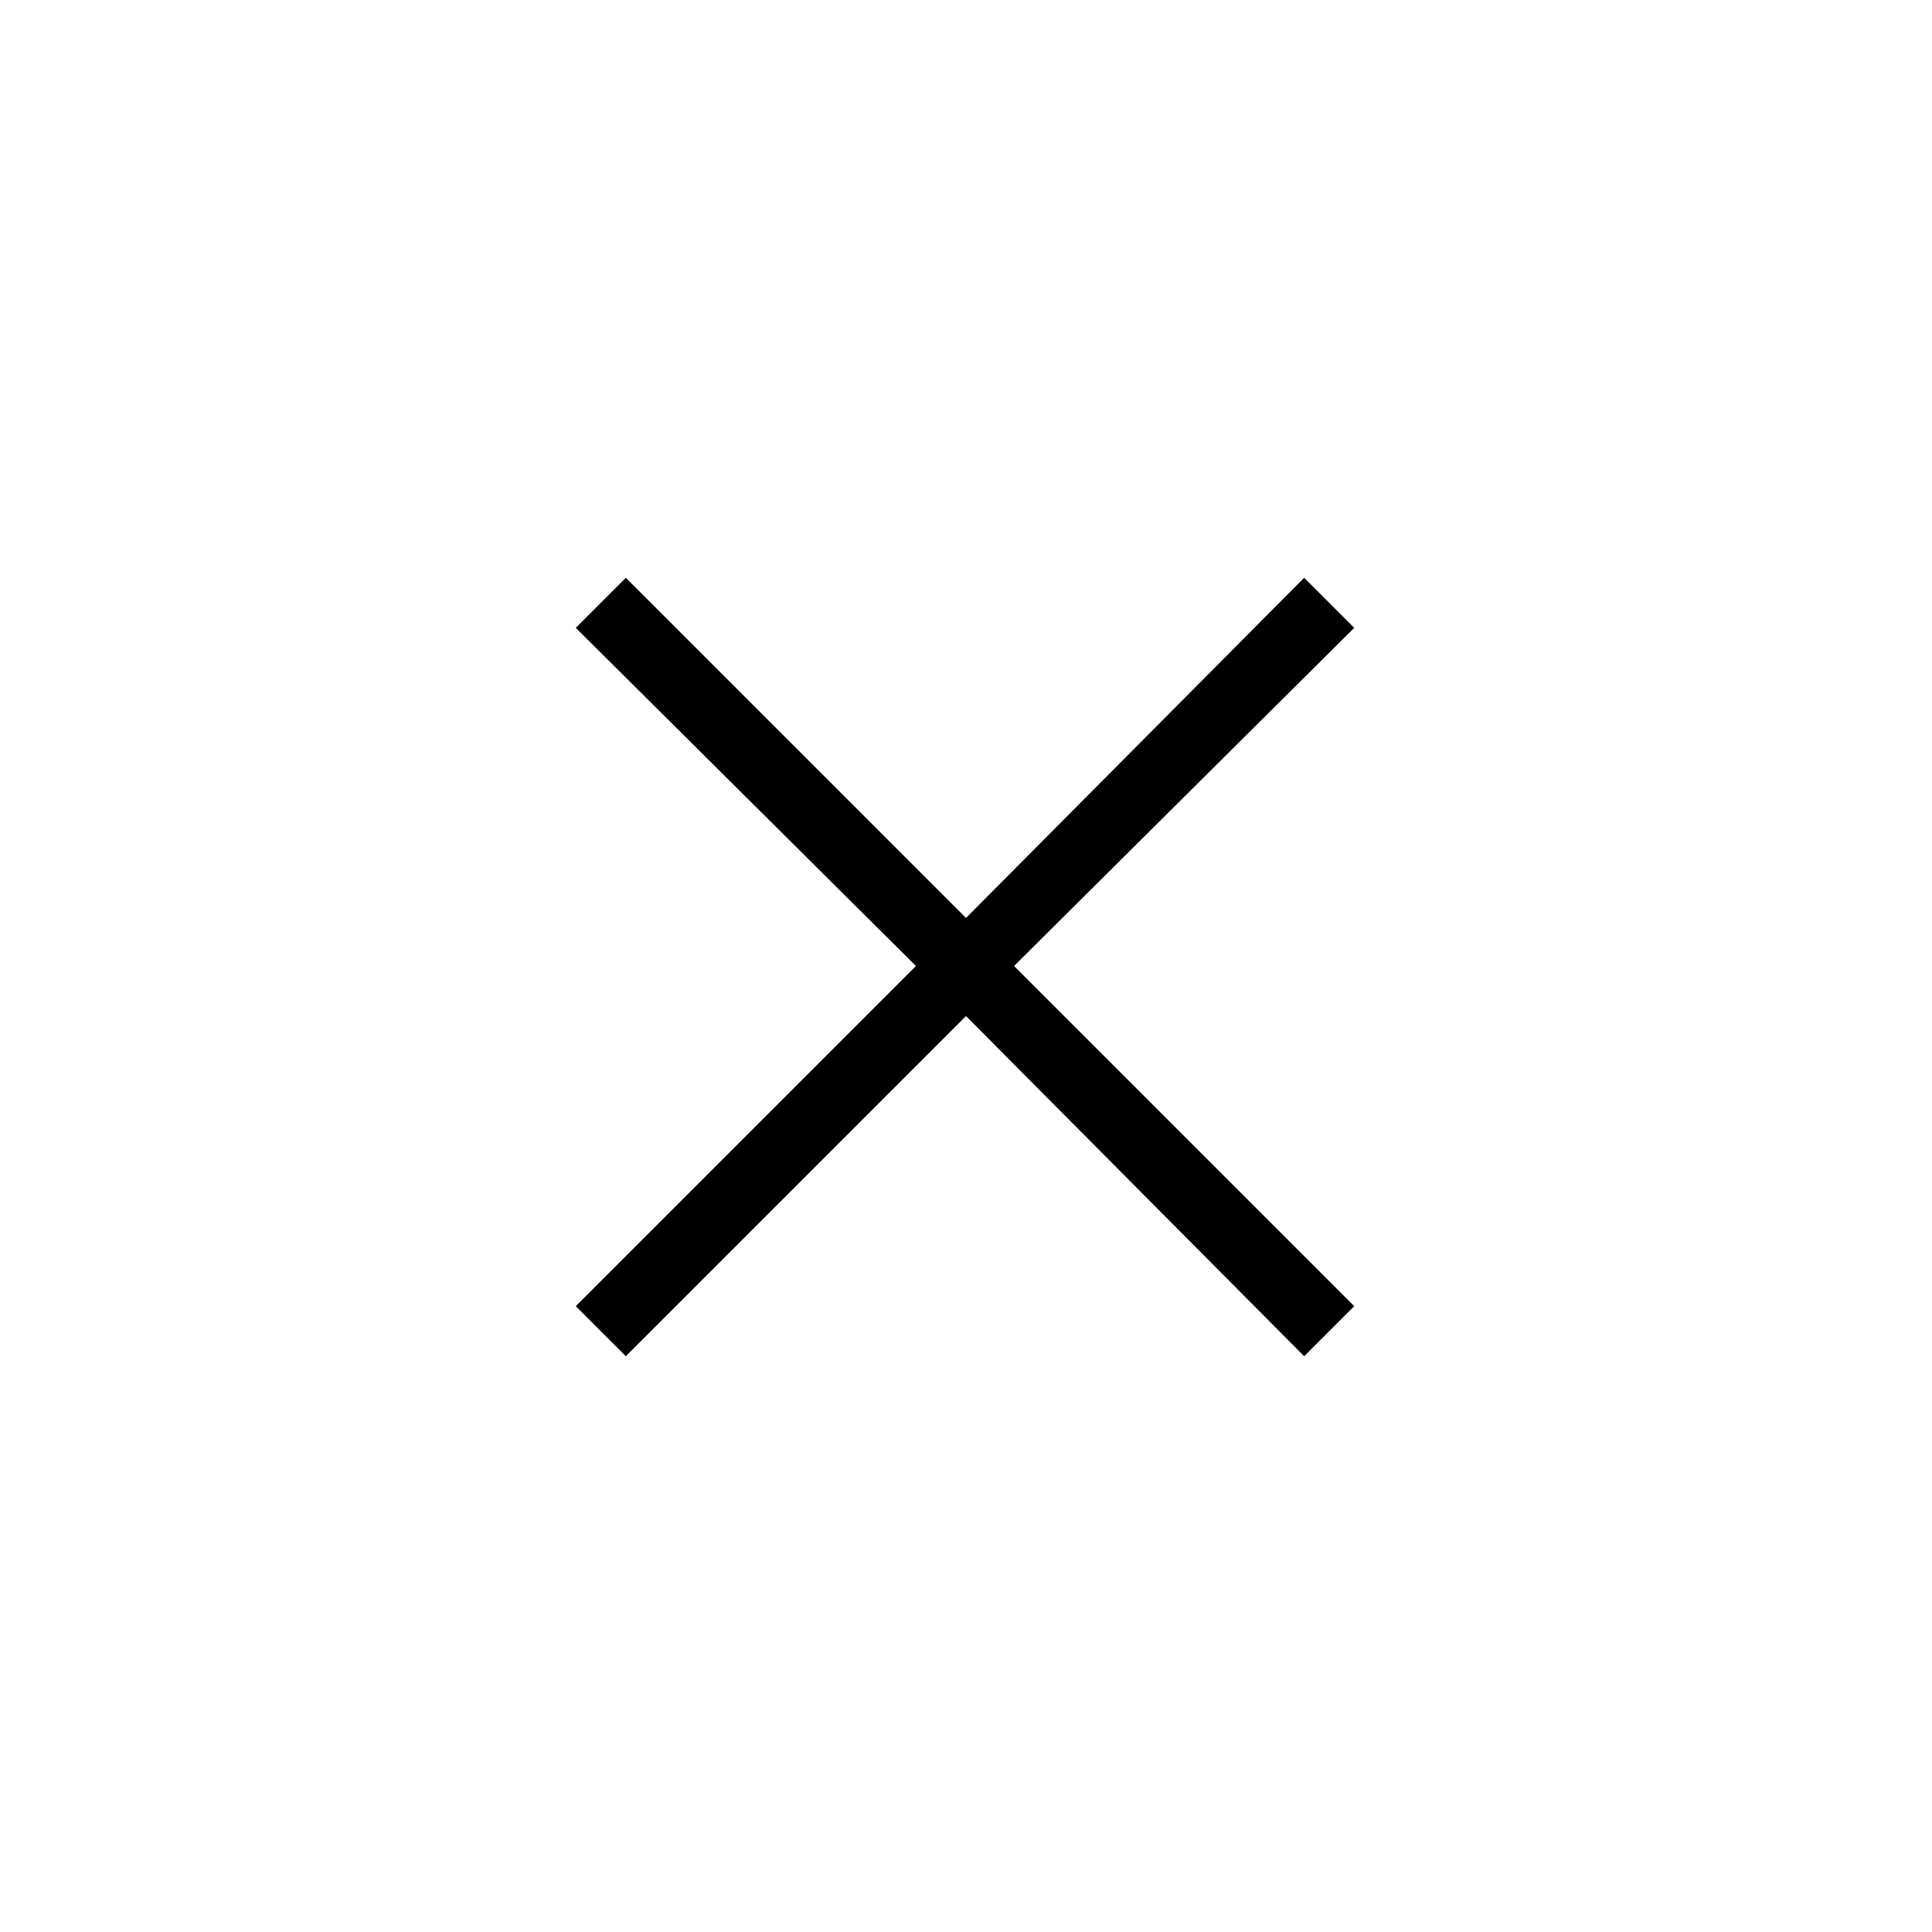 <svg xmlns="http://www.w3.org/2000/svg" height="40" viewBox="0 -960 960 960" width="40"><path d="m310.974-286.102-24.872-24.872L455.128-480 286.102-648.026l24.872-24.872L480-503.872l168.026-169.026 24.872 24.872L503.872-480l169.026 169.026-24.872 24.872L480-455.128 310.974-286.102Z"/></svg>